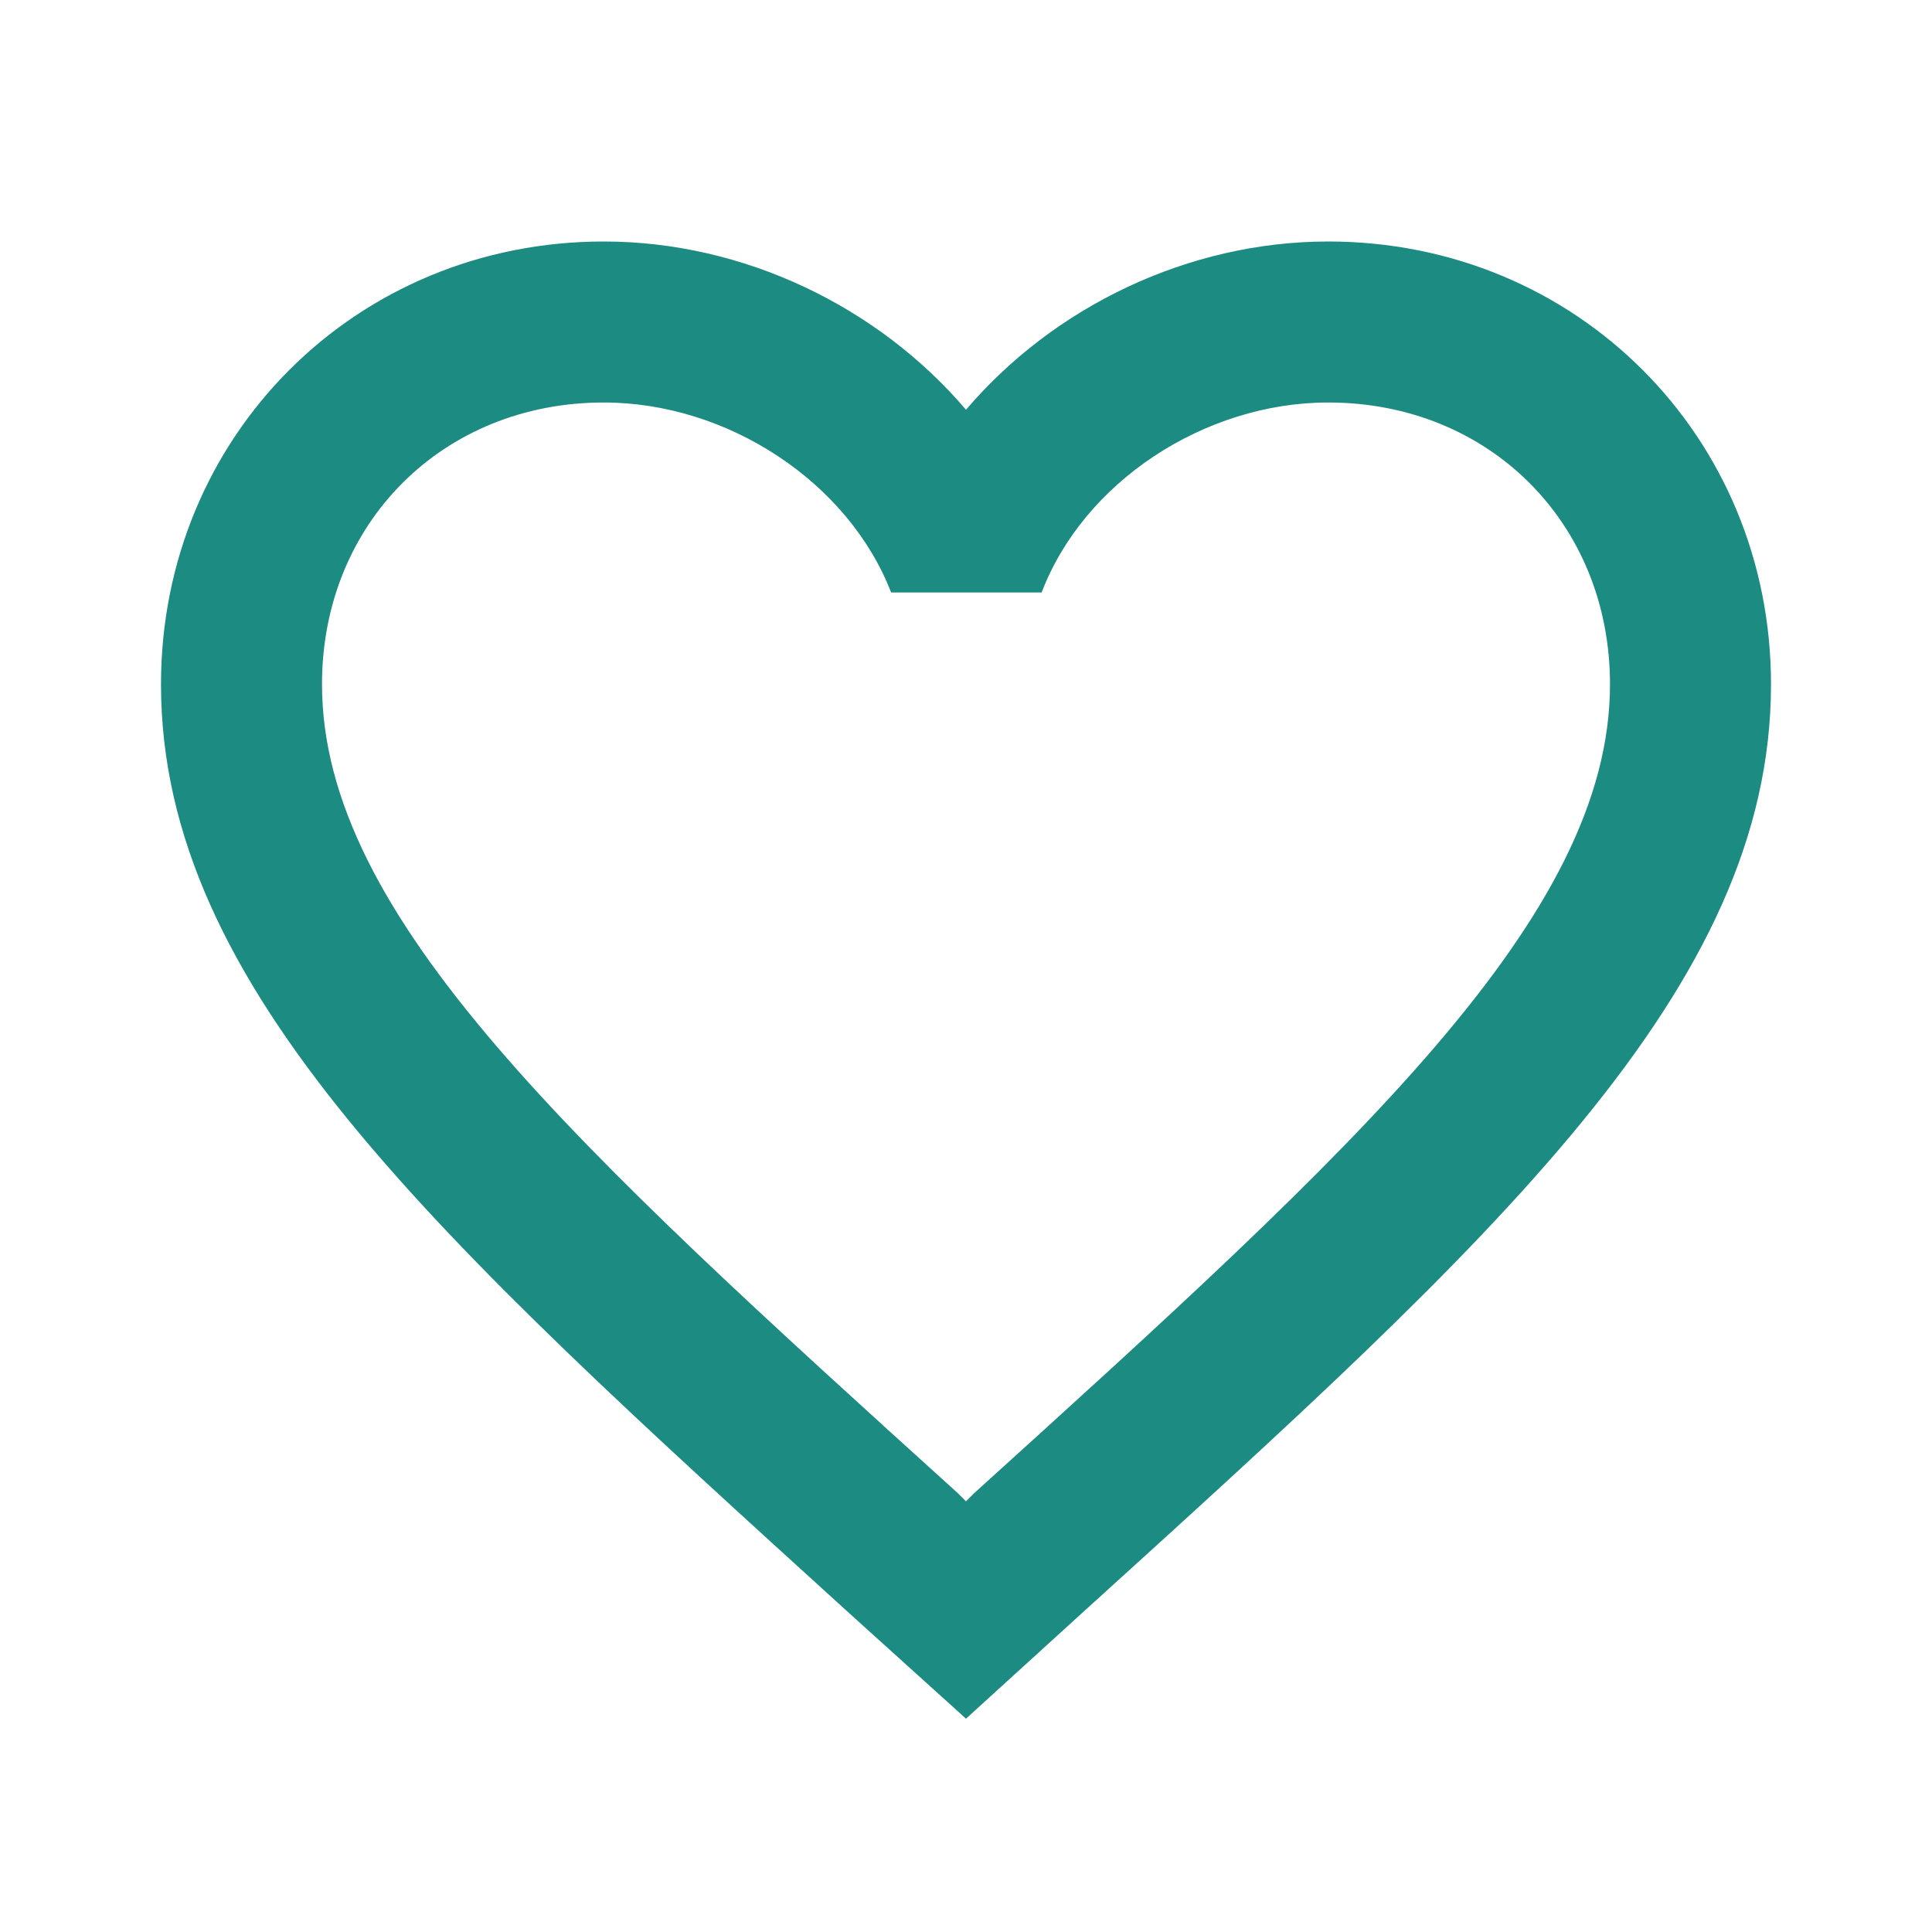<svg width="45" height="45" viewBox="0 0 45 45" fill="none" xmlns="http://www.w3.org/2000/svg">
<path d="M30.938 5.625C27.675 5.625 24.544 7.144 22.5 9.544C20.456 7.144 17.325 5.625 14.062 5.625C8.287 5.625 3.75 10.162 3.75 15.938C3.75 23.025 10.125 28.8 19.781 37.575L22.5 40.031L25.219 37.556C34.875 28.8 41.25 23.025 41.25 15.938C41.25 10.162 36.712 5.625 30.938 5.625ZM22.688 34.781L22.5 34.969L22.312 34.781C13.387 26.7 7.5 21.356 7.5 15.938C7.5 12.188 10.312 9.375 14.062 9.375C16.95 9.375 19.762 11.231 20.756 13.8H24.262C25.238 11.231 28.05 9.375 30.938 9.375C34.688 9.375 37.5 12.188 37.5 15.938C37.5 21.356 31.613 26.7 22.688 34.781Z" fill="#1C8B82"/>
</svg>
